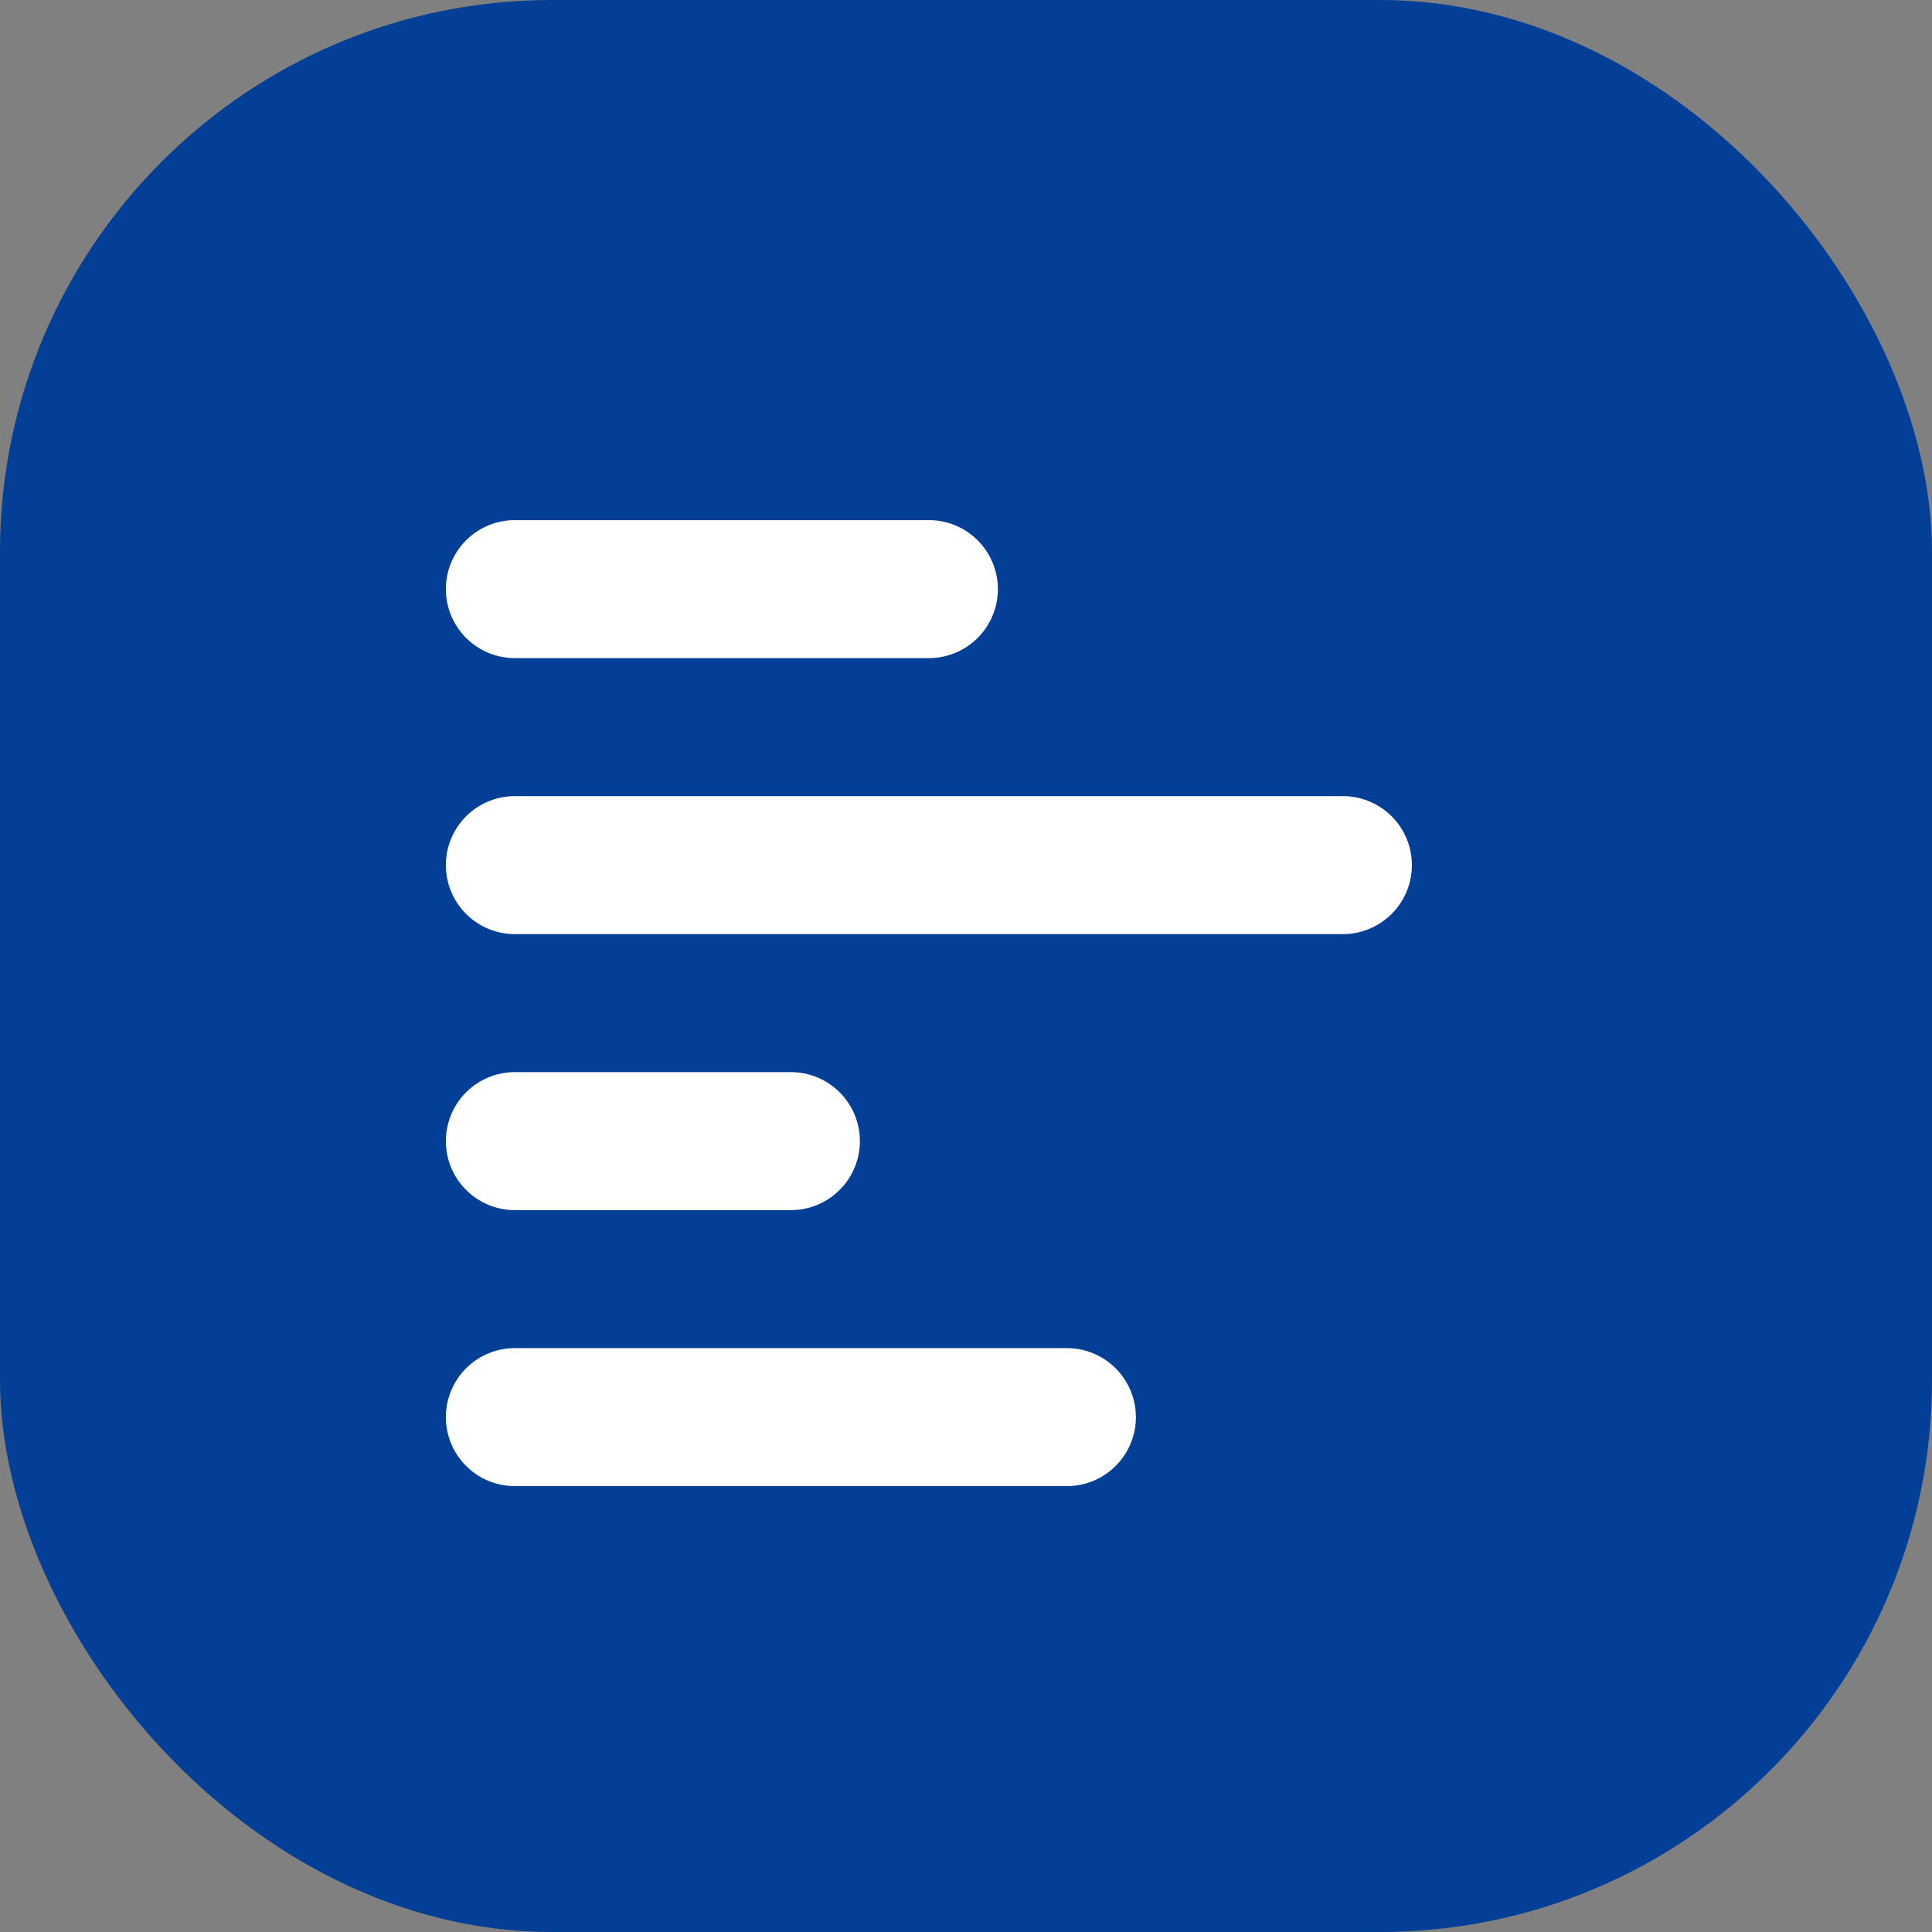 <svg xmlns="http://www.w3.org/2000/svg" width="28" height="28" viewBox="0 0 28 28">
  <rect x="0" y="0" width="28" height="28" fill="#808080" stroke="none"/>
  <g id="Group_43212" data-name="Group 43212" transform="translate(-36 -212)">
    <rect id="Rectangle_314" data-name="Rectangle 314" width="28" height="28" rx="8" transform="translate(36 212)" fill="#033e97"/>
    <g id="equalizer" transform="translate(56.462 219.538) rotate(90)">
      <path id="Path_1010" data-name="Path 1010" d="M1,8A1,1,0,0,1,0,7V1A1,1,0,0,1,2,1V7A1,1,0,0,1,1,8Z" transform="translate(0 6)" fill="#fff"/>
      <path id="Path_1011" data-name="Path 1011" d="M1,14a1,1,0,0,1-1-1V1A1,1,0,0,1,2,1V13A1,1,0,0,1,1,14Z" transform="translate(4)" fill="#fff"/>
      <path id="Path_1012" data-name="Path 1012" d="M1,6A1,1,0,0,1,0,5V1A1,1,0,0,1,2,1V5A1,1,0,0,1,1,6Z" transform="translate(8 8)" fill="#fff"/>
      <path id="Path_1013" data-name="Path 1013" d="M1,10A1,1,0,0,1,0,9V1A1,1,0,0,1,2,1V9A1,1,0,0,1,1,10Z" transform="translate(12 4)" fill="#fff"/>
    </g>
  </g>
</svg>
